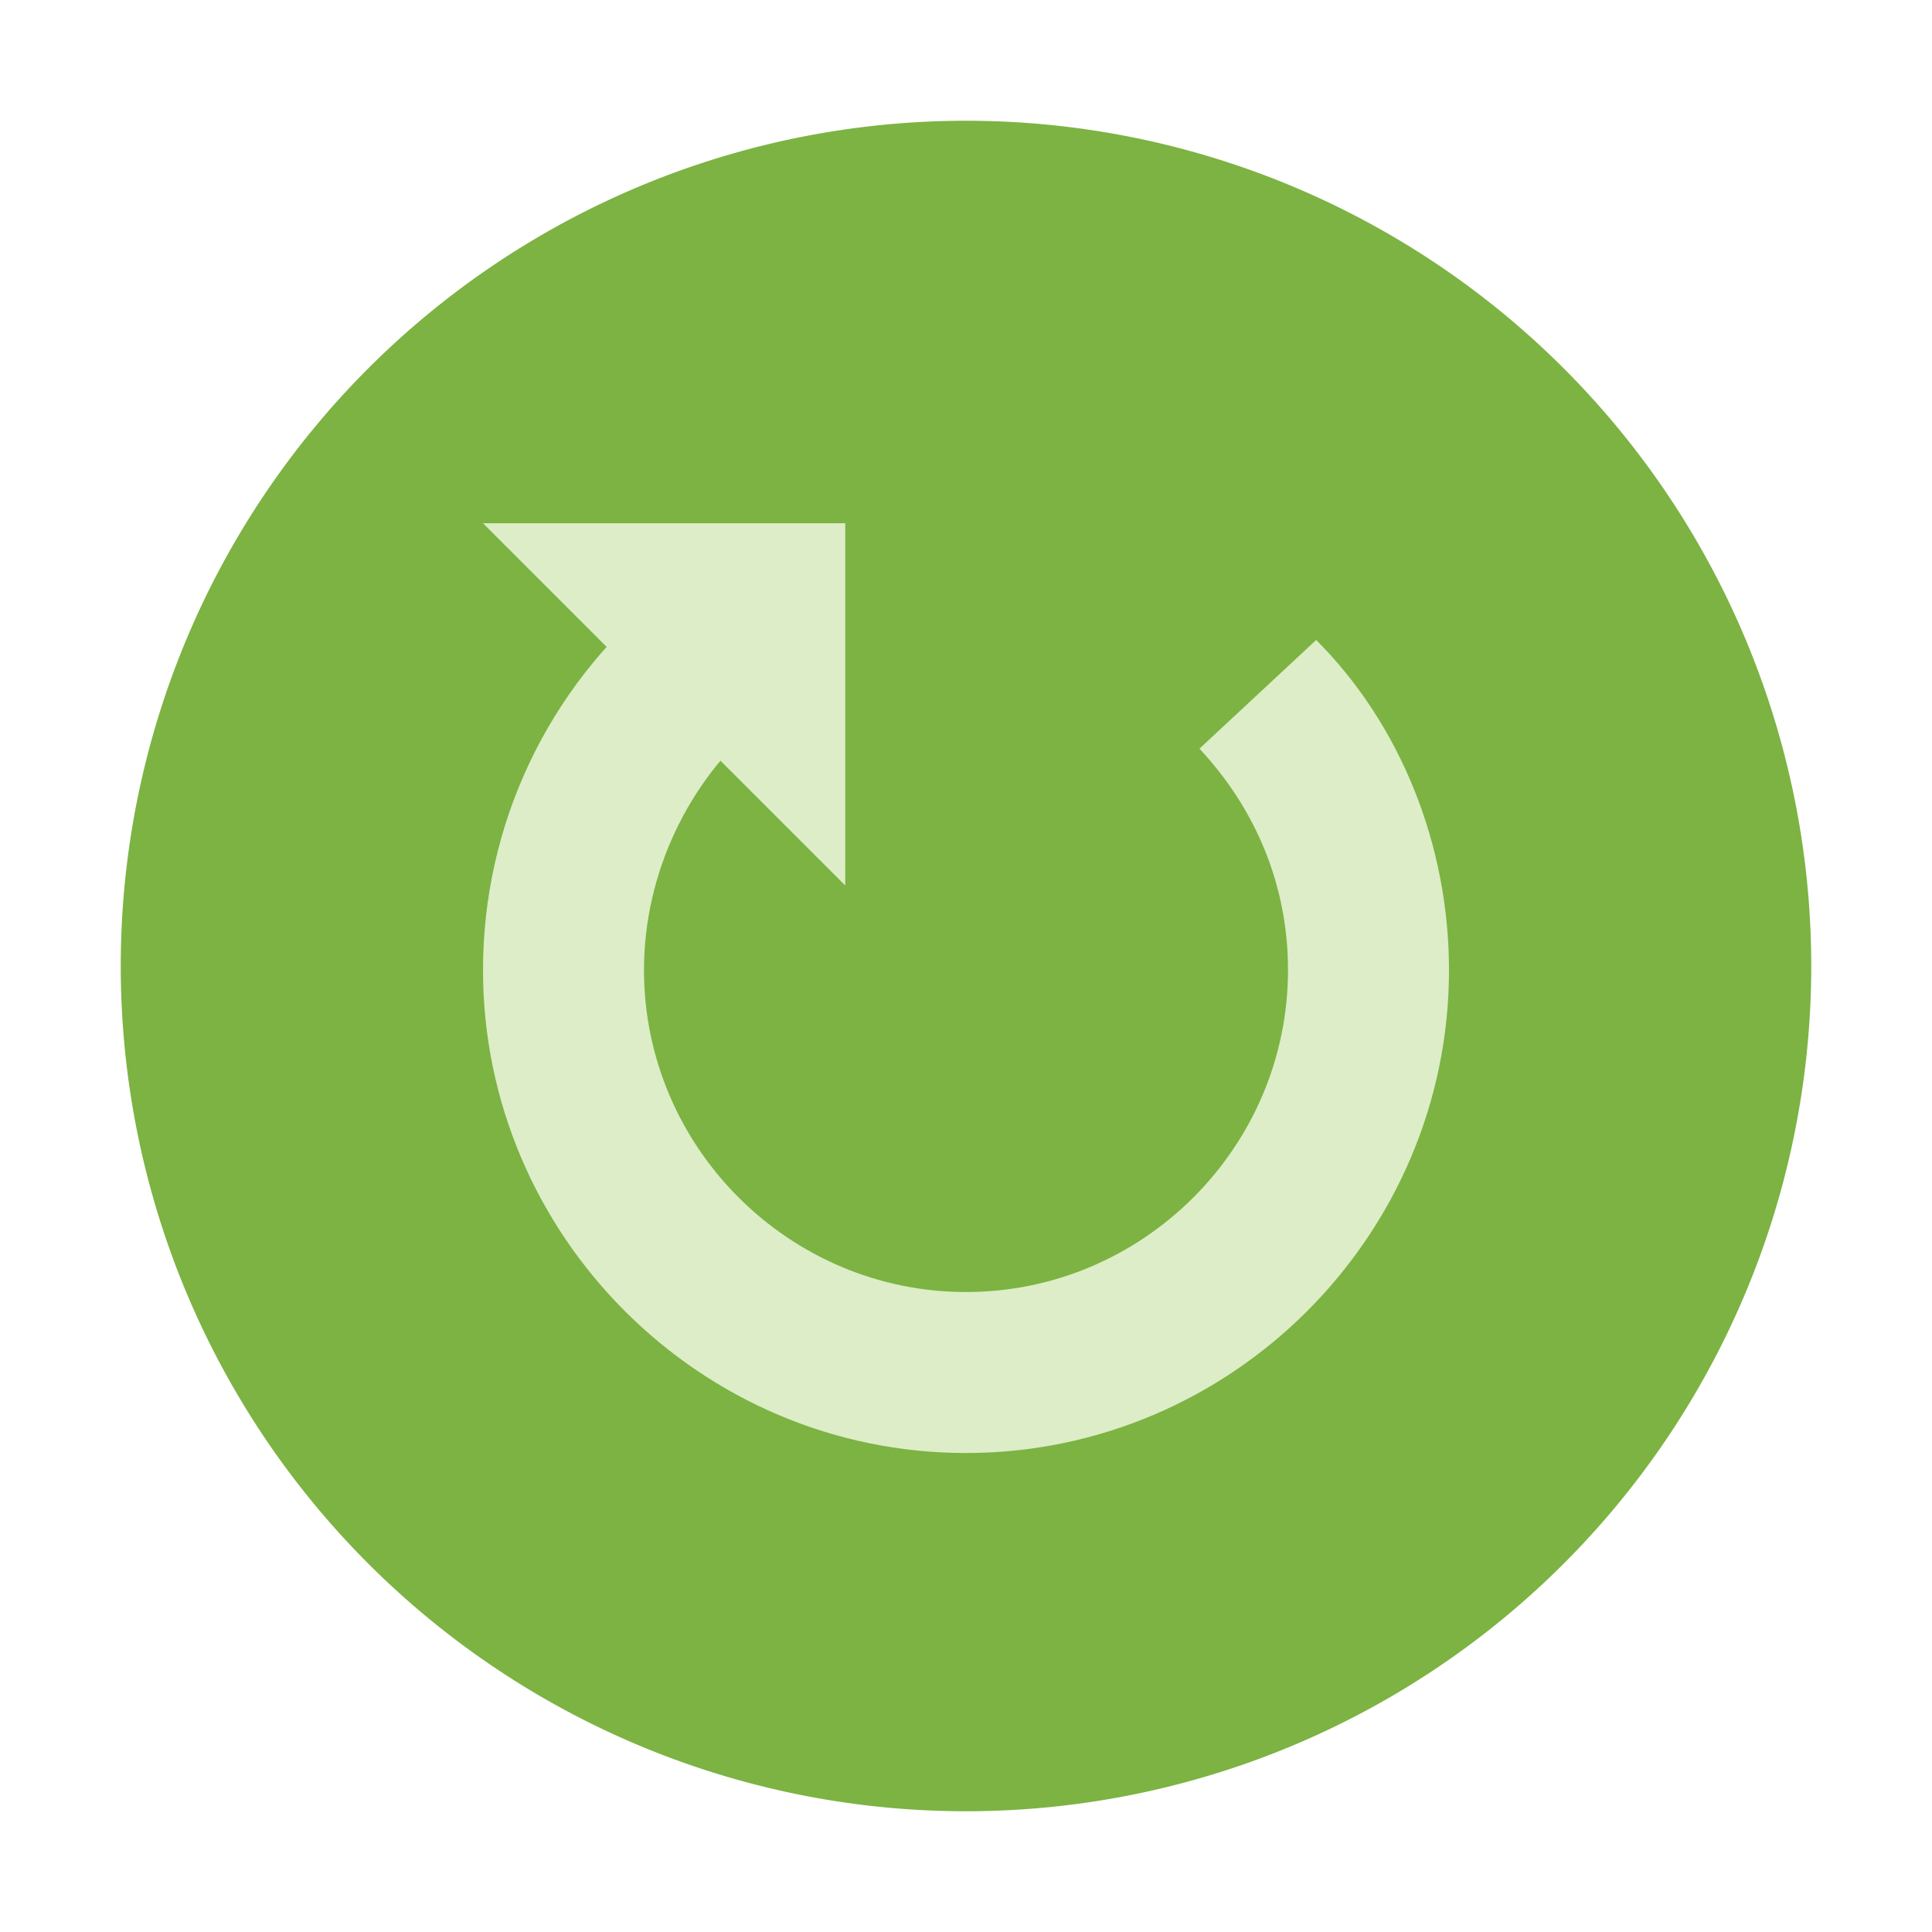 <svg xmlns="http://www.w3.org/2000/svg"  viewBox="0 0 48 48" width="100px" height="100px"><path fill="#7cb342" d="M24 3A21 21 0 1 0 24 45A21 21 0 1 0 24 3Z"/><path fill="#dcedc8" d="M24,36.1c-6.6,0-12-5.4-12-12c0-3.6,1.6-7,4.4-9.3l2.5,3.1c-1.8,1.5-2.9,3.8-2.9,6.2c0,4.4,3.6,8,8,8 s8-3.6,8-8c0-2.1-0.8-4-2.2-5.5l2.9-2.7C34.8,18,36,21,36,24.1C36,30.7,30.6,36.1,24,36.1z"/><path fill="#dcedc8" d="M12 13L21 13 21 22z"/></svg>